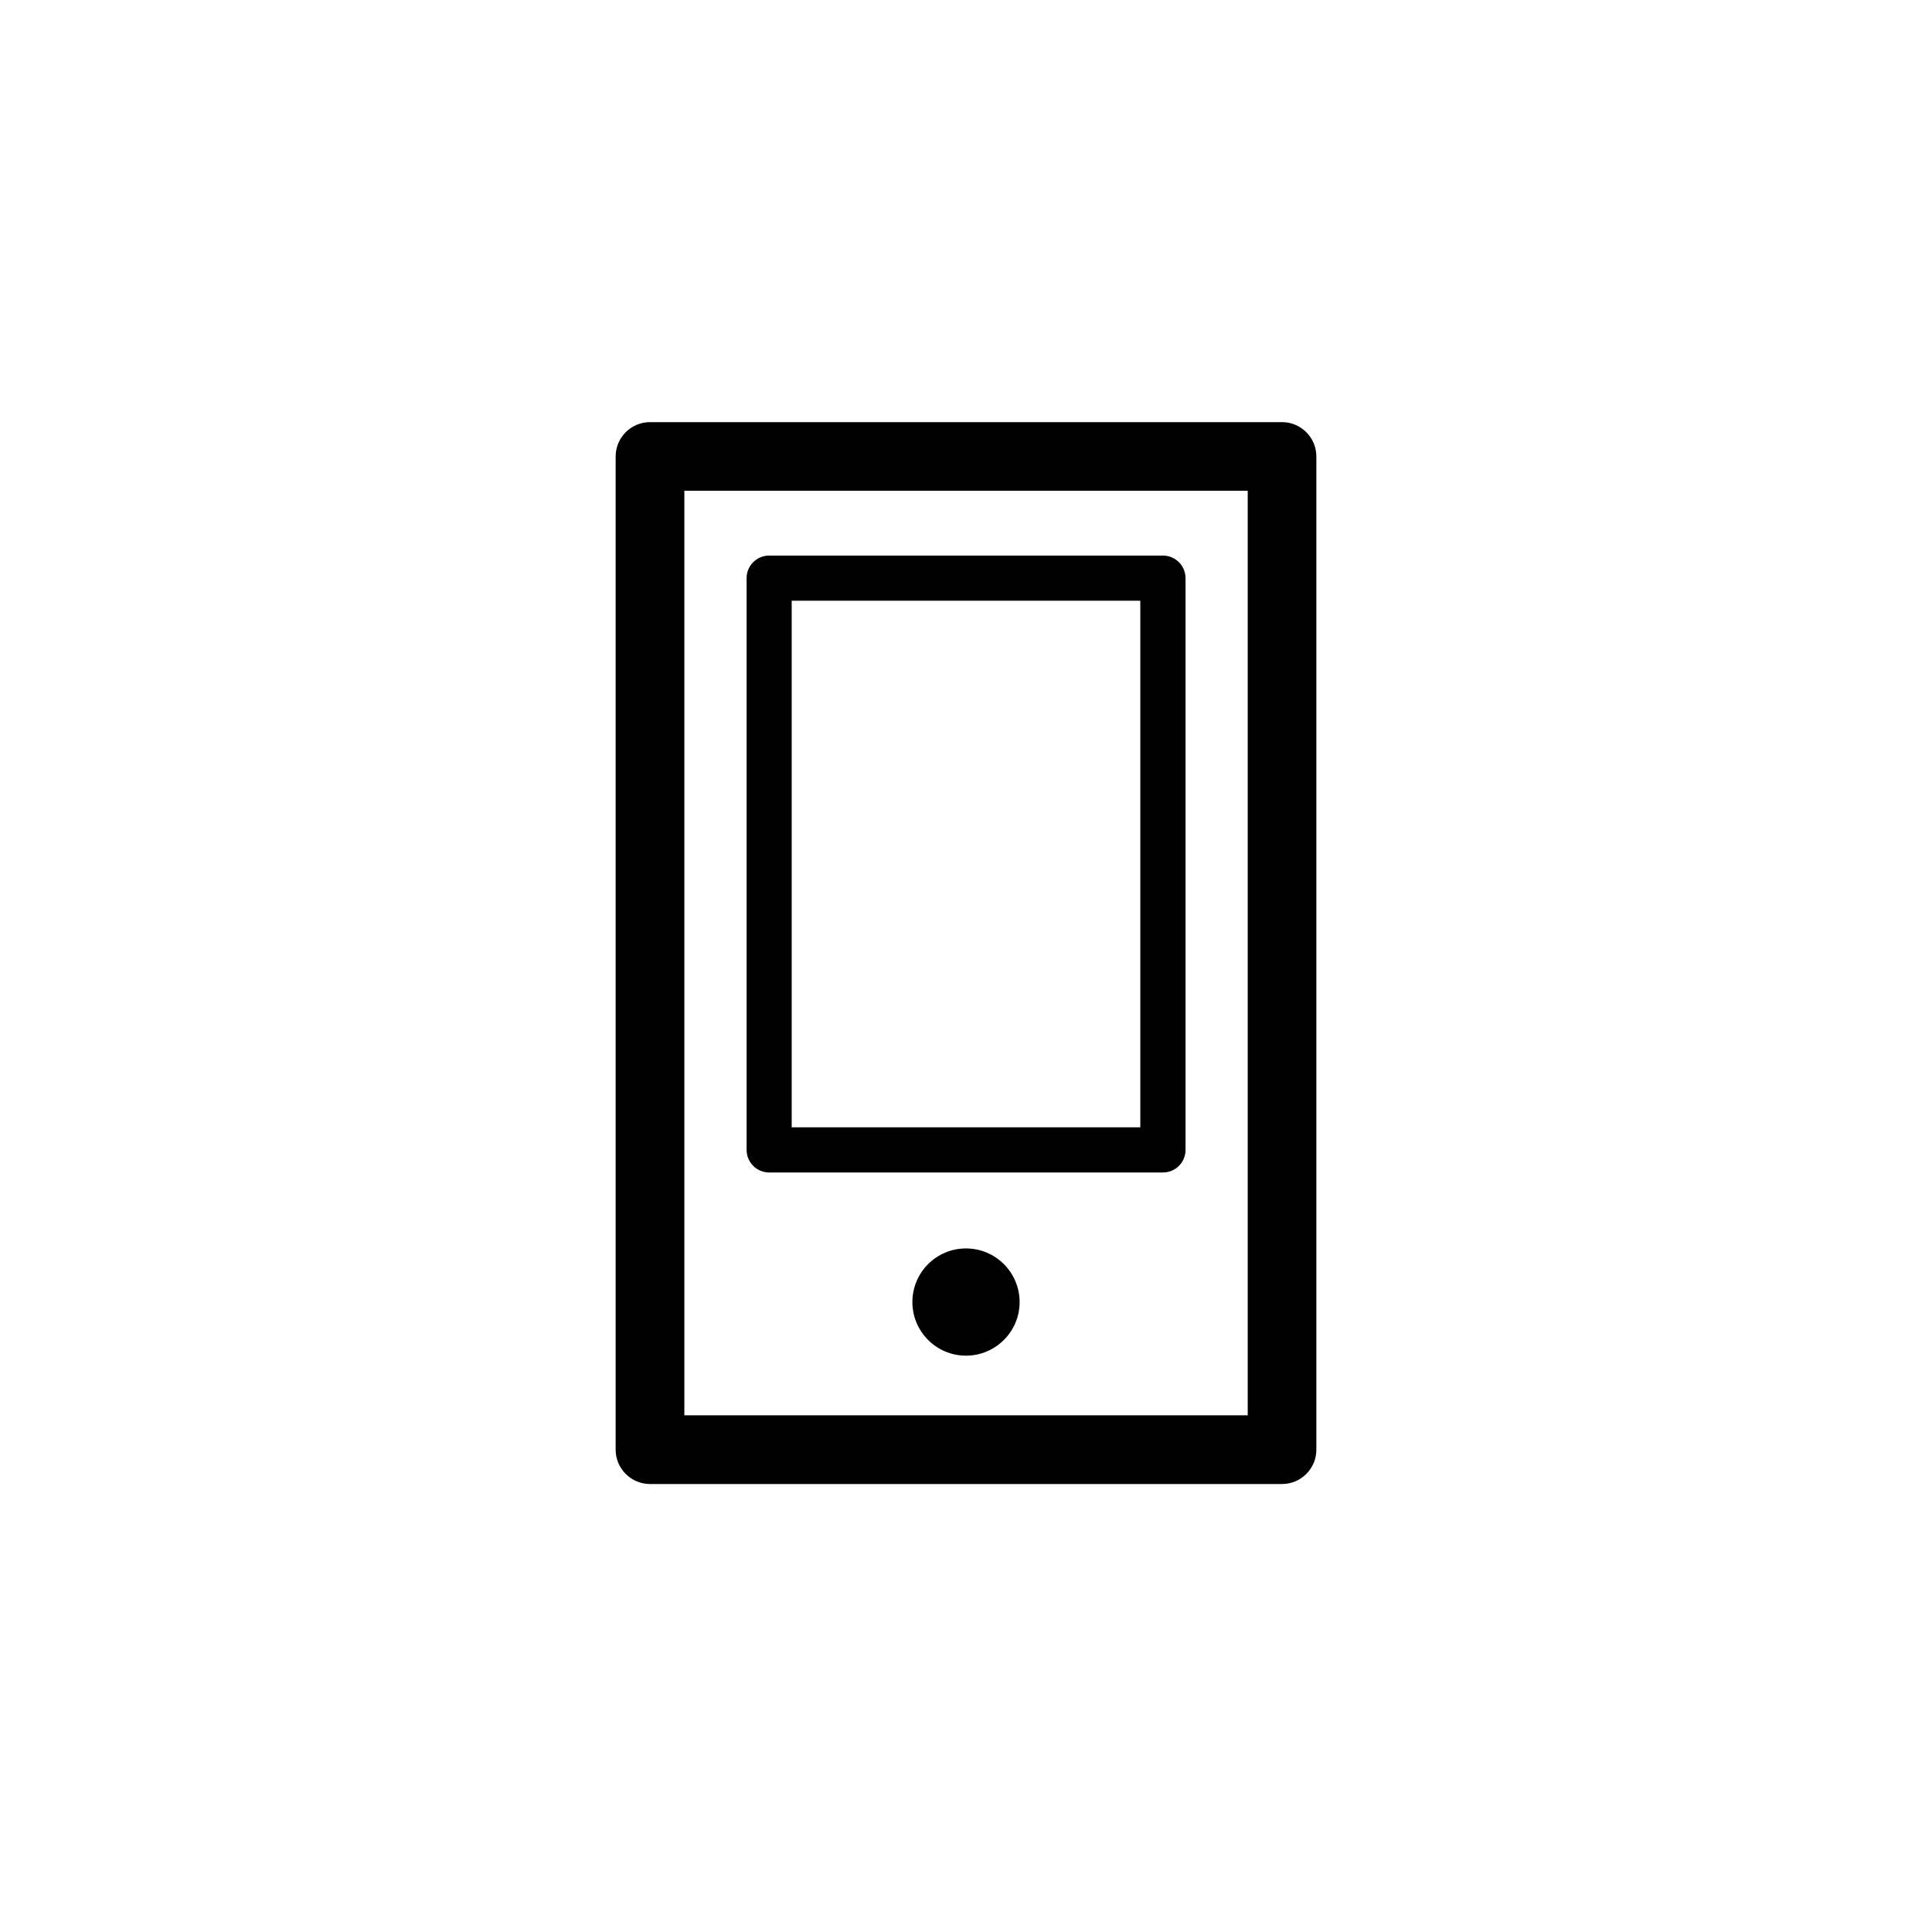<?xml version="1.0" encoding="utf-8"?>
<!-- Generated by IcoMoon.io -->
<!DOCTYPE svg PUBLIC "-//W3C//DTD SVG 1.1//EN" "http://www.w3.org/Graphics/SVG/1.1/DTD/svg11.dtd">
<svg version="1.1" xmlns="http://www.w3.org/2000/svg" xmlns:xlink="http://www.w3.org/1999/xlink" width="32" height="32" viewBox="0 0 32 32">
<path  d="M21.235 6.992h-10.469c-0.314 0-0.569 0.255-0.569 0.569v16.45c0 0.313 0.255 0.569 0.569 0.569h10.469c0.313 0 0.568-0.255 0.568-0.569v-16.45c0-0.314-0.255-0.569-0.568-0.569zM20.666 23.442h-9.331v-15.313h9.331v15.313z"></path>
<path  d="M12.74 19.42h6.522c0.207 0 0.374-0.167 0.374-0.374v-9.47c0-0.206-0.167-0.374-0.374-0.374h-6.522c-0.206 0-0.374 0.167-0.374 0.374v9.47c-0 0.207 0.168 0.374 0.374 0.374zM13.113 9.95h5.774v8.722h-5.774v-8.722z"></path>
<path  d="M16 20.678c-0.491 0-0.888 0.398-0.888 0.888s0.397 0.888 0.888 0.888c0.489 0 0.888-0.398 0.888-0.888s-0.398-0.888-0.888-0.888z"></path>
</svg>
